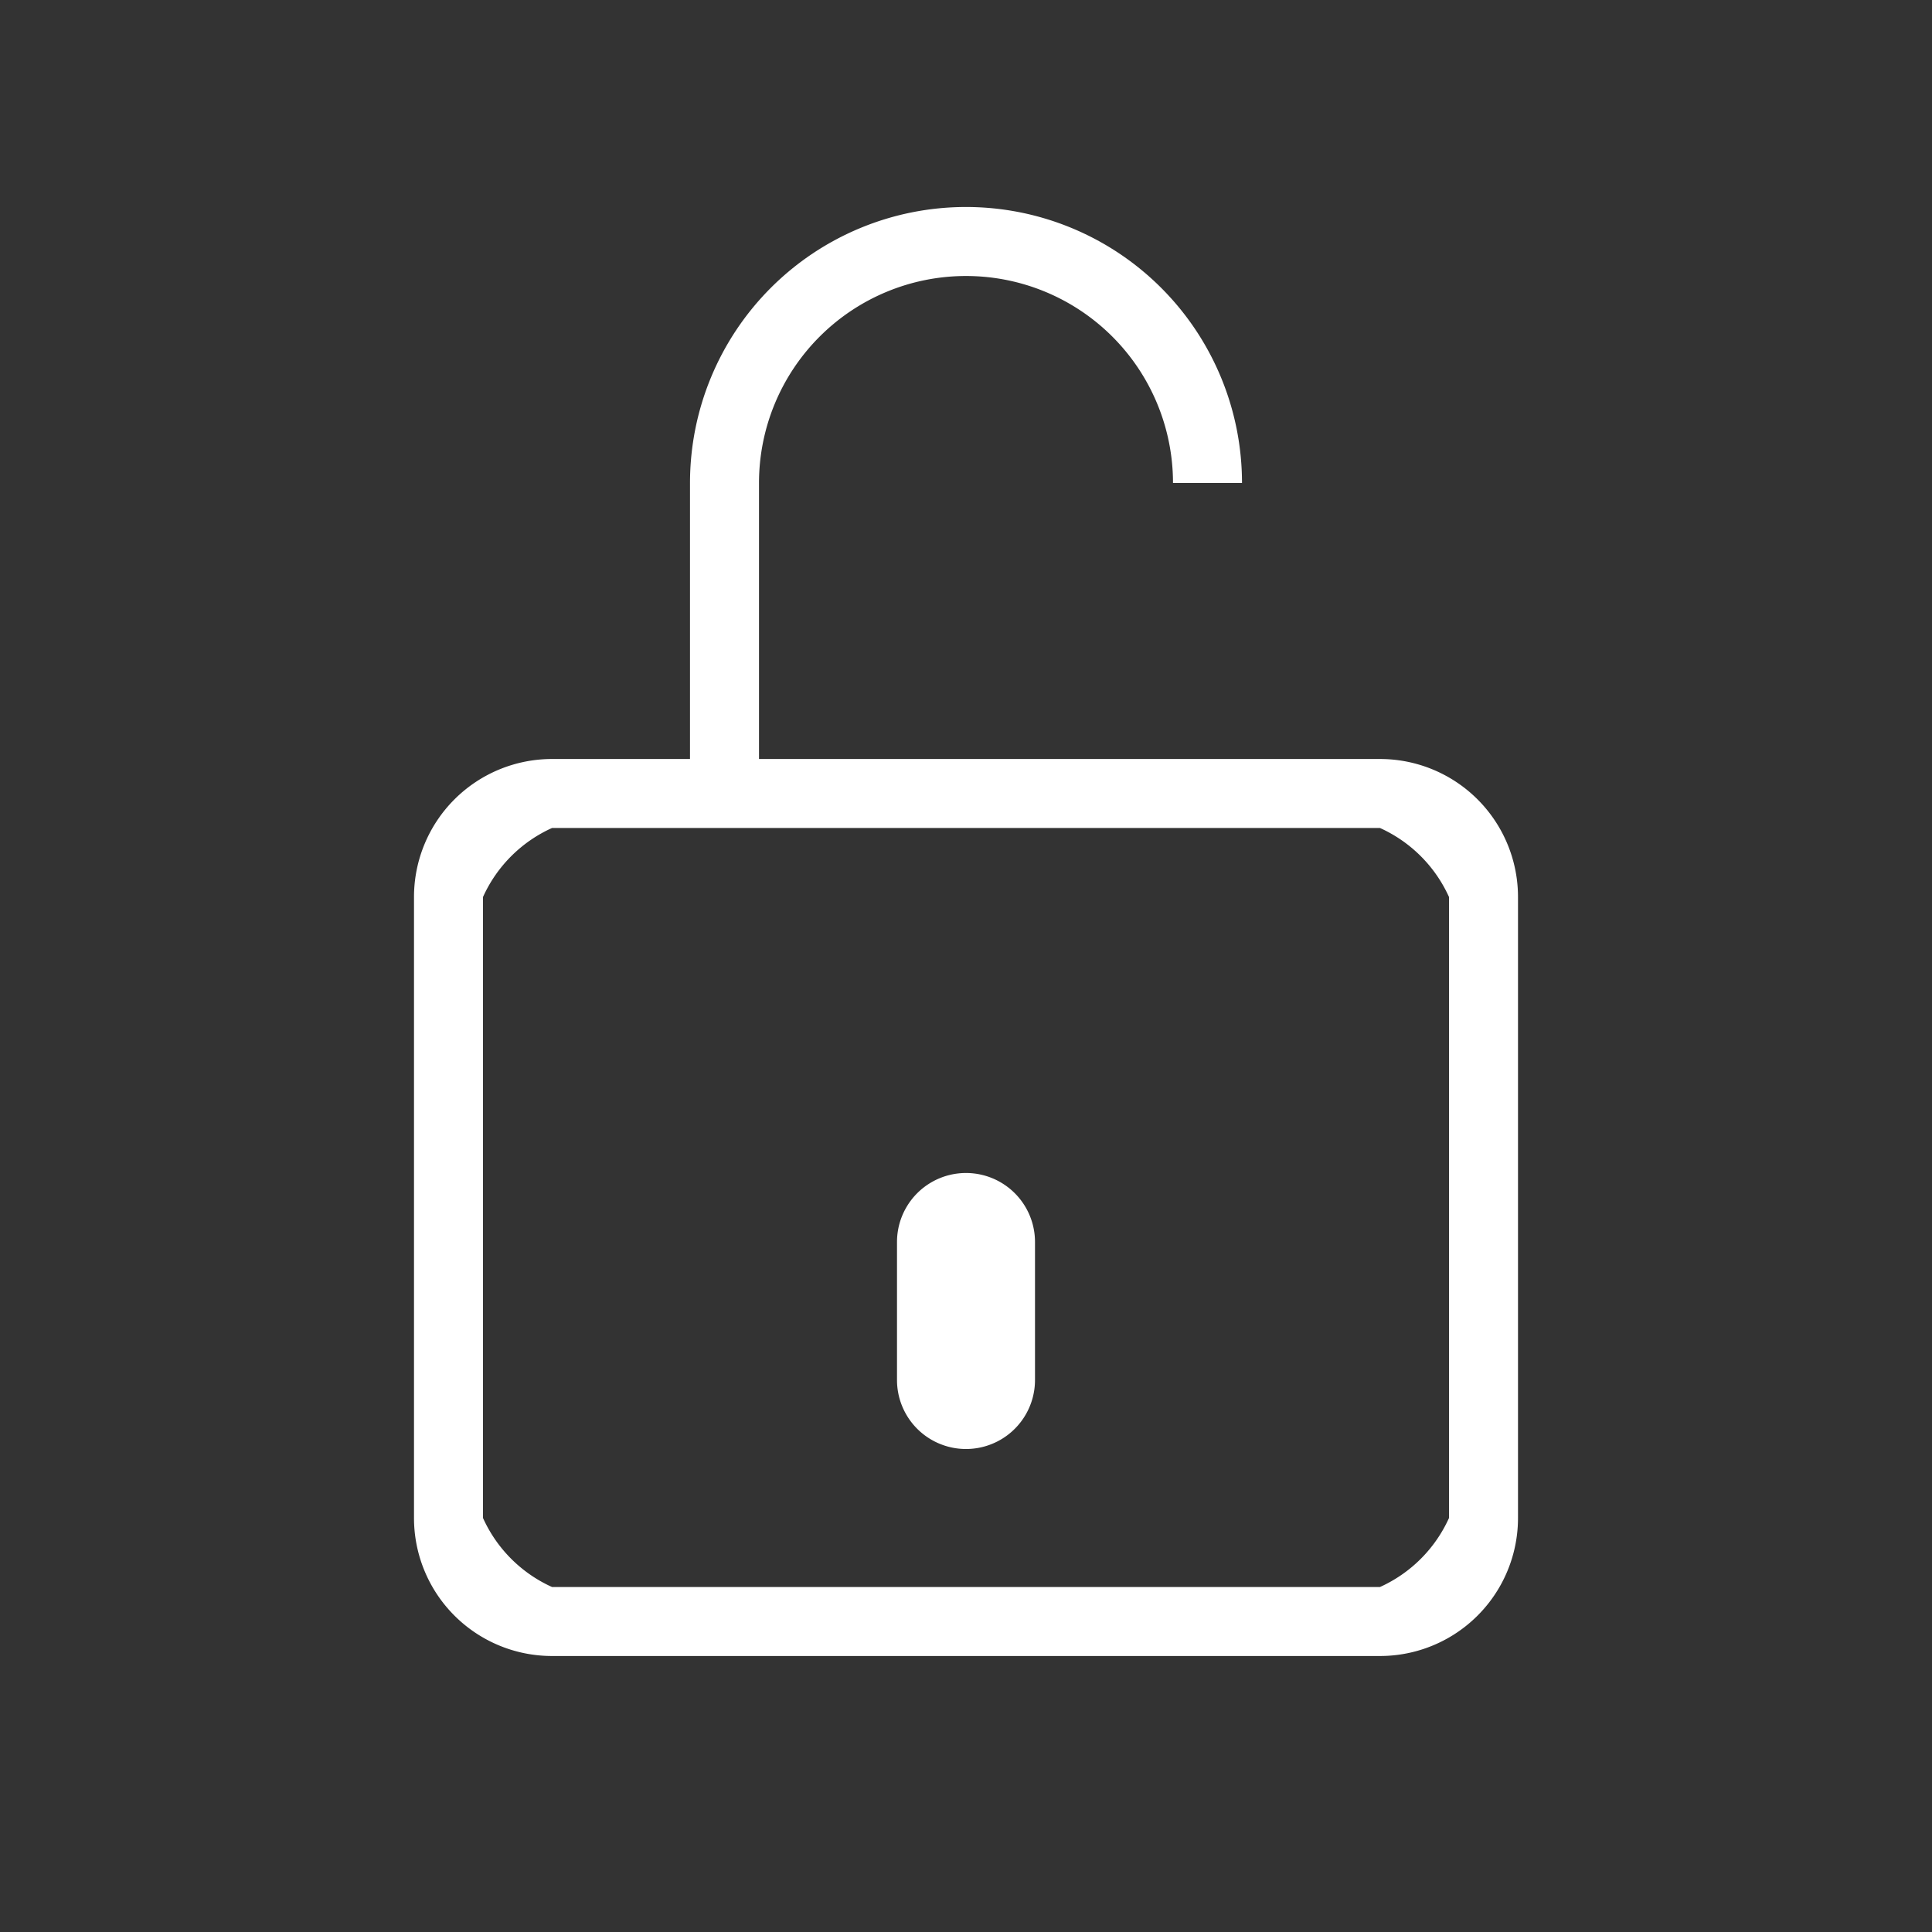 <svg xmlns="http://www.w3.org/2000/svg" viewBox="0 0 28 28" width="28" height="28">
    <rect x="0" y="0" width="28" height="28" fill="#333333" stroke="none"/>
    <path fill="white"
        d="m6 13a2 2 0 0 1 2-2h12a2 2 0 0 1 2 2v9a2 2 0 0 1-2 2H8a2 2 0 0 1-2-2m1 0a2 2 0 0 0 1 1h12a2 2 0 0 0 1-1v-9a2 2 0 0 0-1-1H8a2 2 0 0 0-1 1m6 5a1 1 0 0 1 2 0v2a1 1 0 0 1-2 0m-3-9V7a1 1 0 0 1 8 0h-1a1 1 0 0 0-6 0v4">
    </path>
</svg>